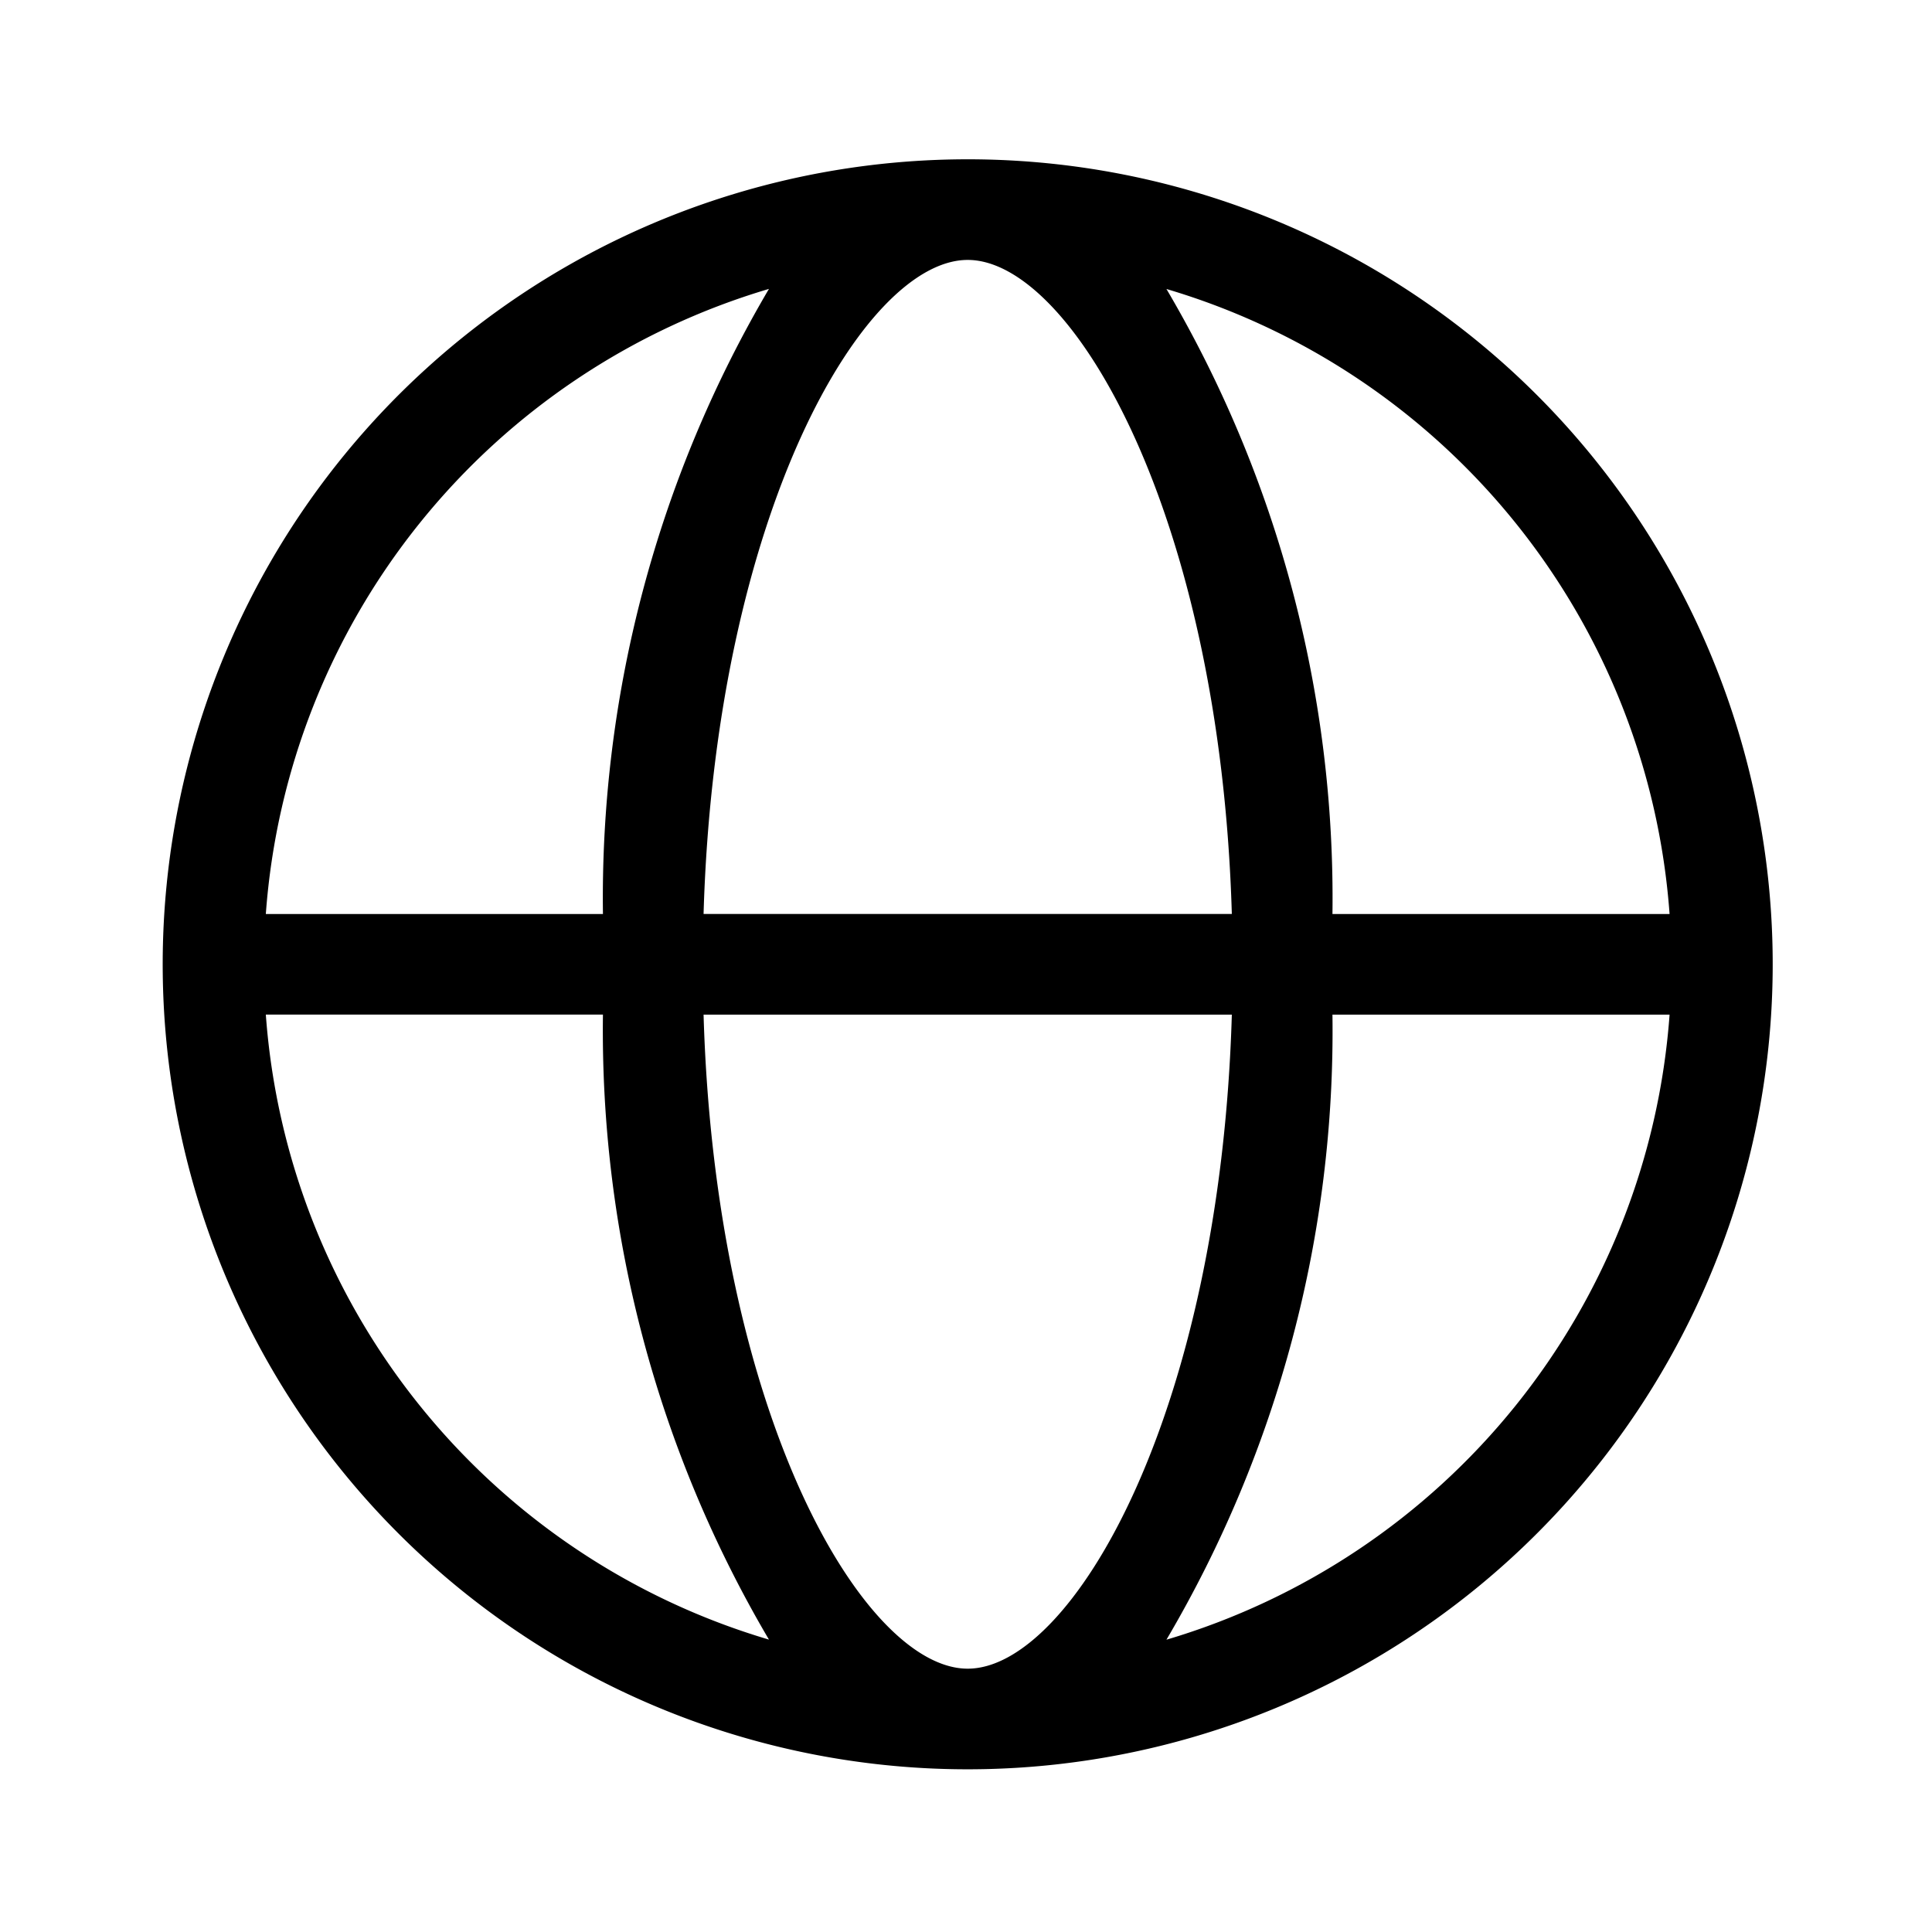 <svg id="Ebene_1" data-name="Ebene 1" xmlns="http://www.w3.org/2000/svg" viewBox="0 0 21.6 21.6">
  <path d="M10.819,1.781a9,9,0,1,0,9,9A8.999,8.999,0,0,0,10.819,1.781Zm7.847,8.438H14.897a13.415,13.415,0,0,0-1.856-6.988A7.883,7.883,0,0,1,18.666,10.219Zm-7.847-7.313c1.161,0,2.822,2.833,2.953,7.312H7.866C7.997,5.739,9.658,2.906,10.819,2.906ZM8.597,3.23a13.416,13.416,0,0,0-1.856,6.989H2.972A7.886,7.886,0,0,1,8.597,3.23Zm-5.625,8.113h3.769a13.415,13.415,0,0,0,1.856,6.988A7.883,7.883,0,0,1,2.972,11.343Zm7.847,7.313c-1.161,0-2.822-2.833-2.953-7.312h5.906C13.641,15.823,11.98,18.656,10.819,18.656Zm2.222-.324a13.397,13.397,0,0,0,1.856-6.988h3.769A7.886,7.886,0,0,1,13.041,18.332Z"/>
</svg>
